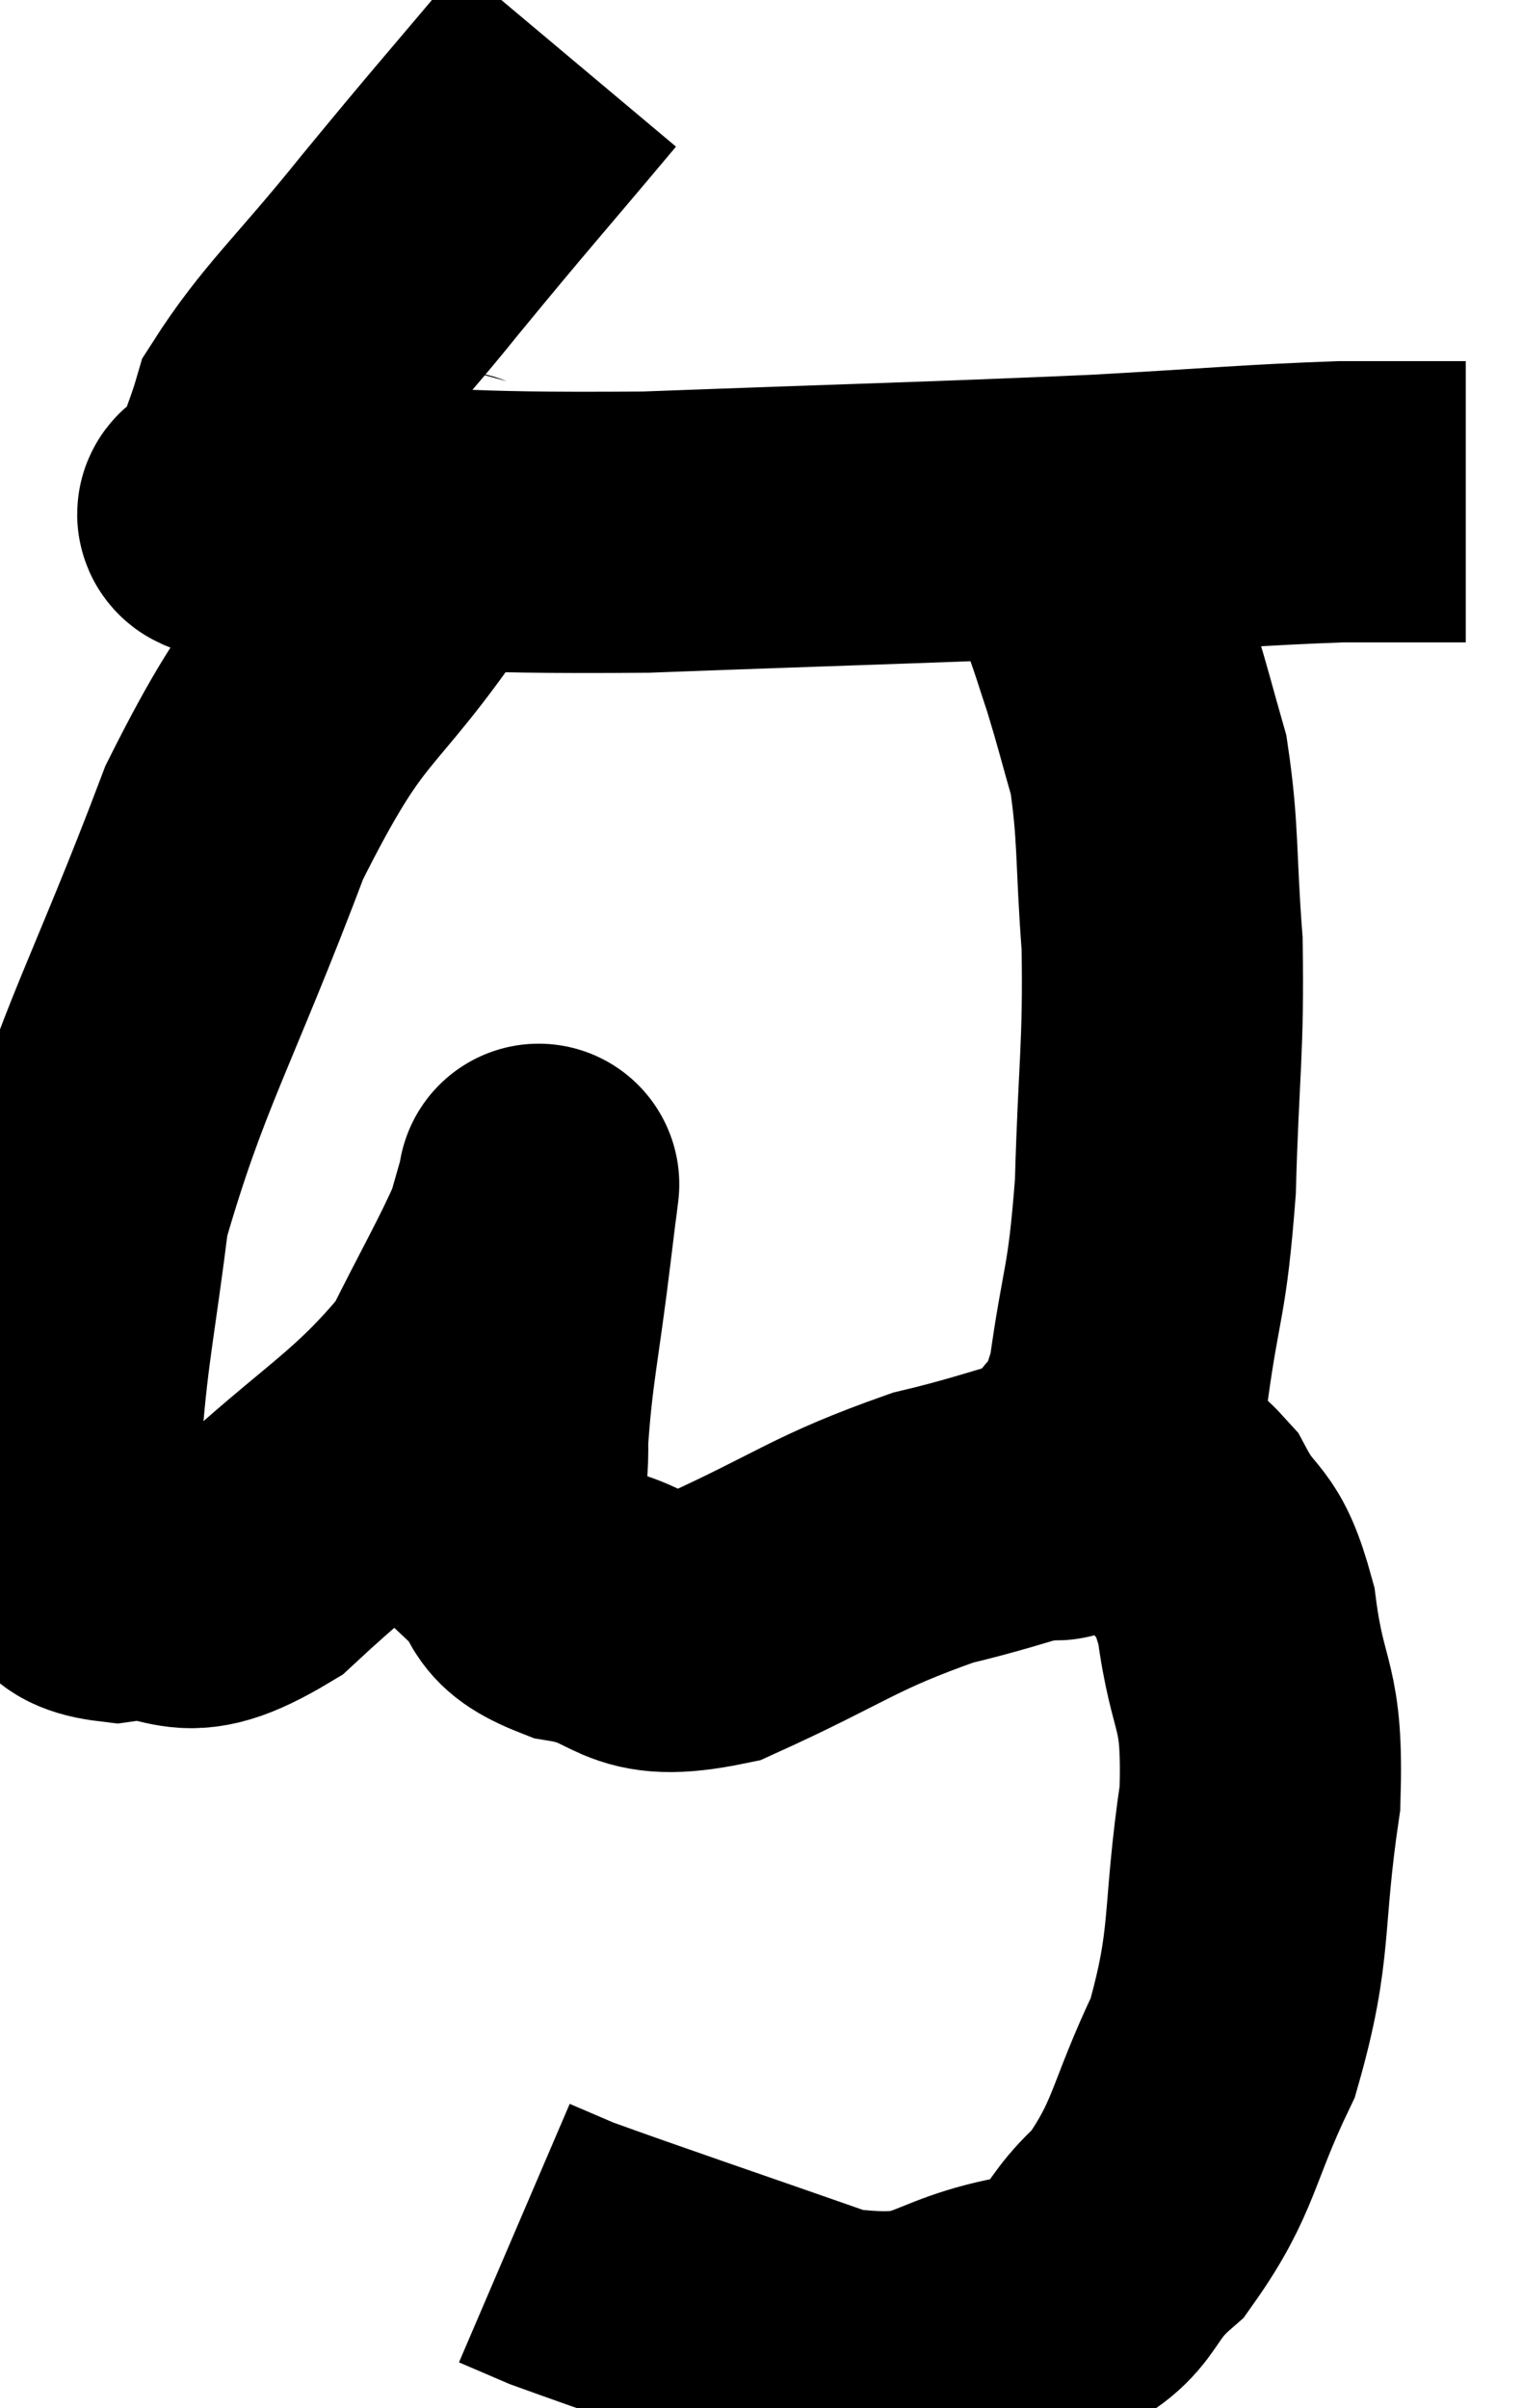 <svg xmlns="http://www.w3.org/2000/svg" viewBox="9.453 1.1 27.067 42.811" width="27.067" height="42.811"><path d="M 19.56 2.1 C 18.15 3.78, 18.06 3.855, 16.74 5.46 C 15.51 6.99, 15 7.395, 14.28 8.52 C 14.07 9.24, 13.89 9.495, 13.86 9.96 C 14.01 10.17, 12.39 10.23, 14.16 10.38 C 17.55 10.47, 17.235 10.59, 20.94 10.56 C 24.96 10.41, 25.89 10.395, 28.98 10.26 C 31.14 10.14, 31.665 10.08, 33.3 10.02 L 35.52 10.02" fill="none" stroke="black" stroke-width="5"></path><path d="M 17.76 10.02 C 17.28 10.53, 17.835 9.615, 16.8 11.04 C 15.21 13.38, 15.06 12.84, 13.62 15.72 C 12.33 19.14, 11.805 19.89, 11.04 22.56 C 10.8 24.48, 10.68 24.93, 10.56 26.4 C 10.56 27.42, 10.32 27.735, 10.56 28.44 C 11.04 28.83, 10.65 29.115, 11.52 29.22 C 12.78 29.04, 12.54 29.76, 14.04 28.86 C 15.78 27.24, 16.335 27.06, 17.52 25.62 C 18.15 24.36, 18.405 23.94, 18.78 23.1 C 18.9 22.68, 18.96 22.47, 19.02 22.26 C 19.02 22.26, 19.05 22.02, 19.02 22.26 C 18.96 22.74, 19.035 22.11, 18.9 23.22 C 18.69 24.96, 18.57 25.365, 18.48 26.7 C 18.51 27.63, 18.255 27.84, 18.54 28.56 C 19.08 29.07, 18.705 29.22, 19.62 29.58 C 20.91 29.79, 20.595 30.33, 22.2 30 C 24.12 29.13, 24.255 28.89, 26.04 28.26 C 27.69 27.87, 28.23 27.54, 29.34 27.48 C 29.91 27.75, 29.955 27.435, 30.48 28.02 C 30.96 28.92, 31.095 28.56, 31.44 29.82 C 31.65 31.44, 31.92 31.14, 31.86 33.06 C 31.53 35.28, 31.74 35.61, 31.2 37.5 C 30.45 39.06, 30.54 39.435, 29.7 40.62 C 28.77 41.43, 29.205 41.685, 27.84 42.24 C 26.04 42.54, 26.34 43.11, 24.24 42.84 C 21.84 42, 20.85 41.67, 19.44 41.16 L 18.6 40.8" fill="none" stroke="black" stroke-width="5"></path><path d="M 27.96 27.6 C 28.23 27.57, 28.11 28.02, 28.5 27.54 C 29.01 26.61, 29.145 27.015, 29.52 25.68 C 29.76 23.94, 29.85 24.15, 30 22.2 C 30.06 20.04, 30.15 19.755, 30.12 17.88 C 30 16.29, 30.06 15.915, 29.88 14.7 C 29.64 13.86, 29.61 13.71, 29.4 13.02 C 29.22 12.48, 29.205 12.405, 29.04 11.94 C 28.89 11.55, 28.815 11.385, 28.74 11.16 L 28.74 11.04" fill="none" stroke="black" stroke-width="5"></path></svg>